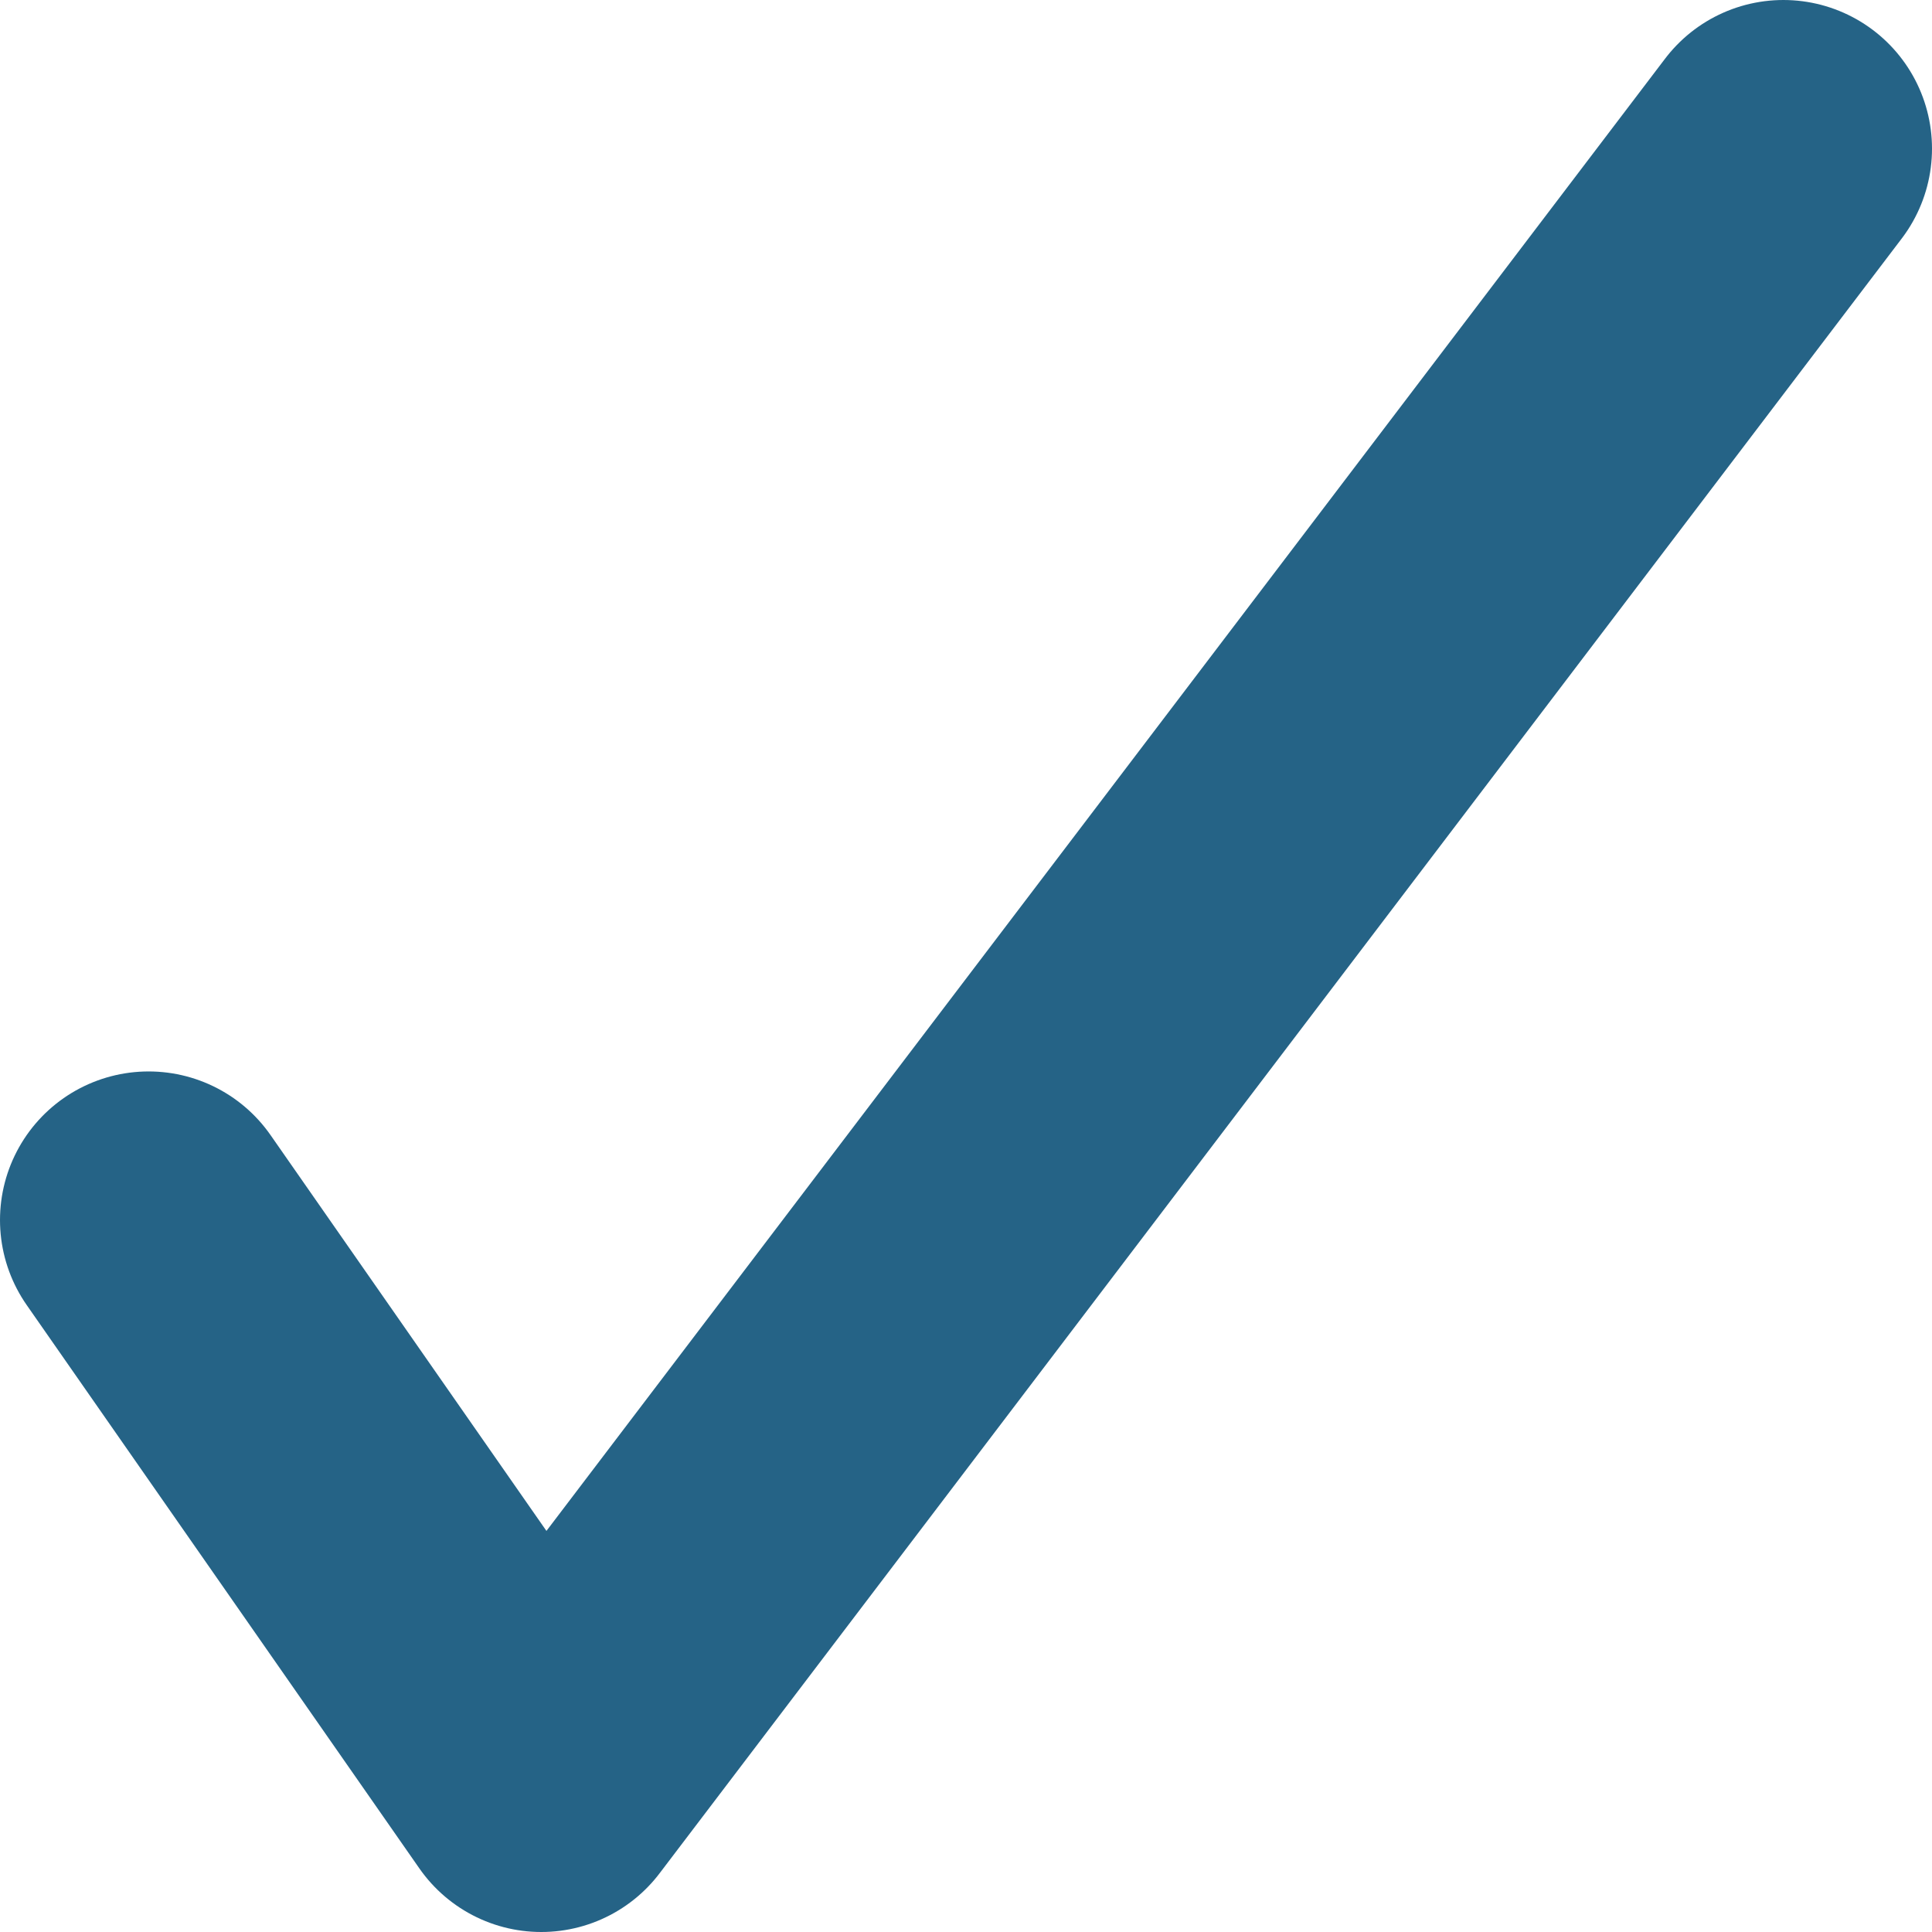 <svg xmlns="http://www.w3.org/2000/svg" width="26" height="26" viewBox="0 0 26 26">
    <path fill="none" fill-rule="evenodd" stroke="#256386" stroke-linecap="round" stroke-linejoin="round" stroke-width="4" d="M2 16.419L7.284 24 24 2"/>
</svg>
